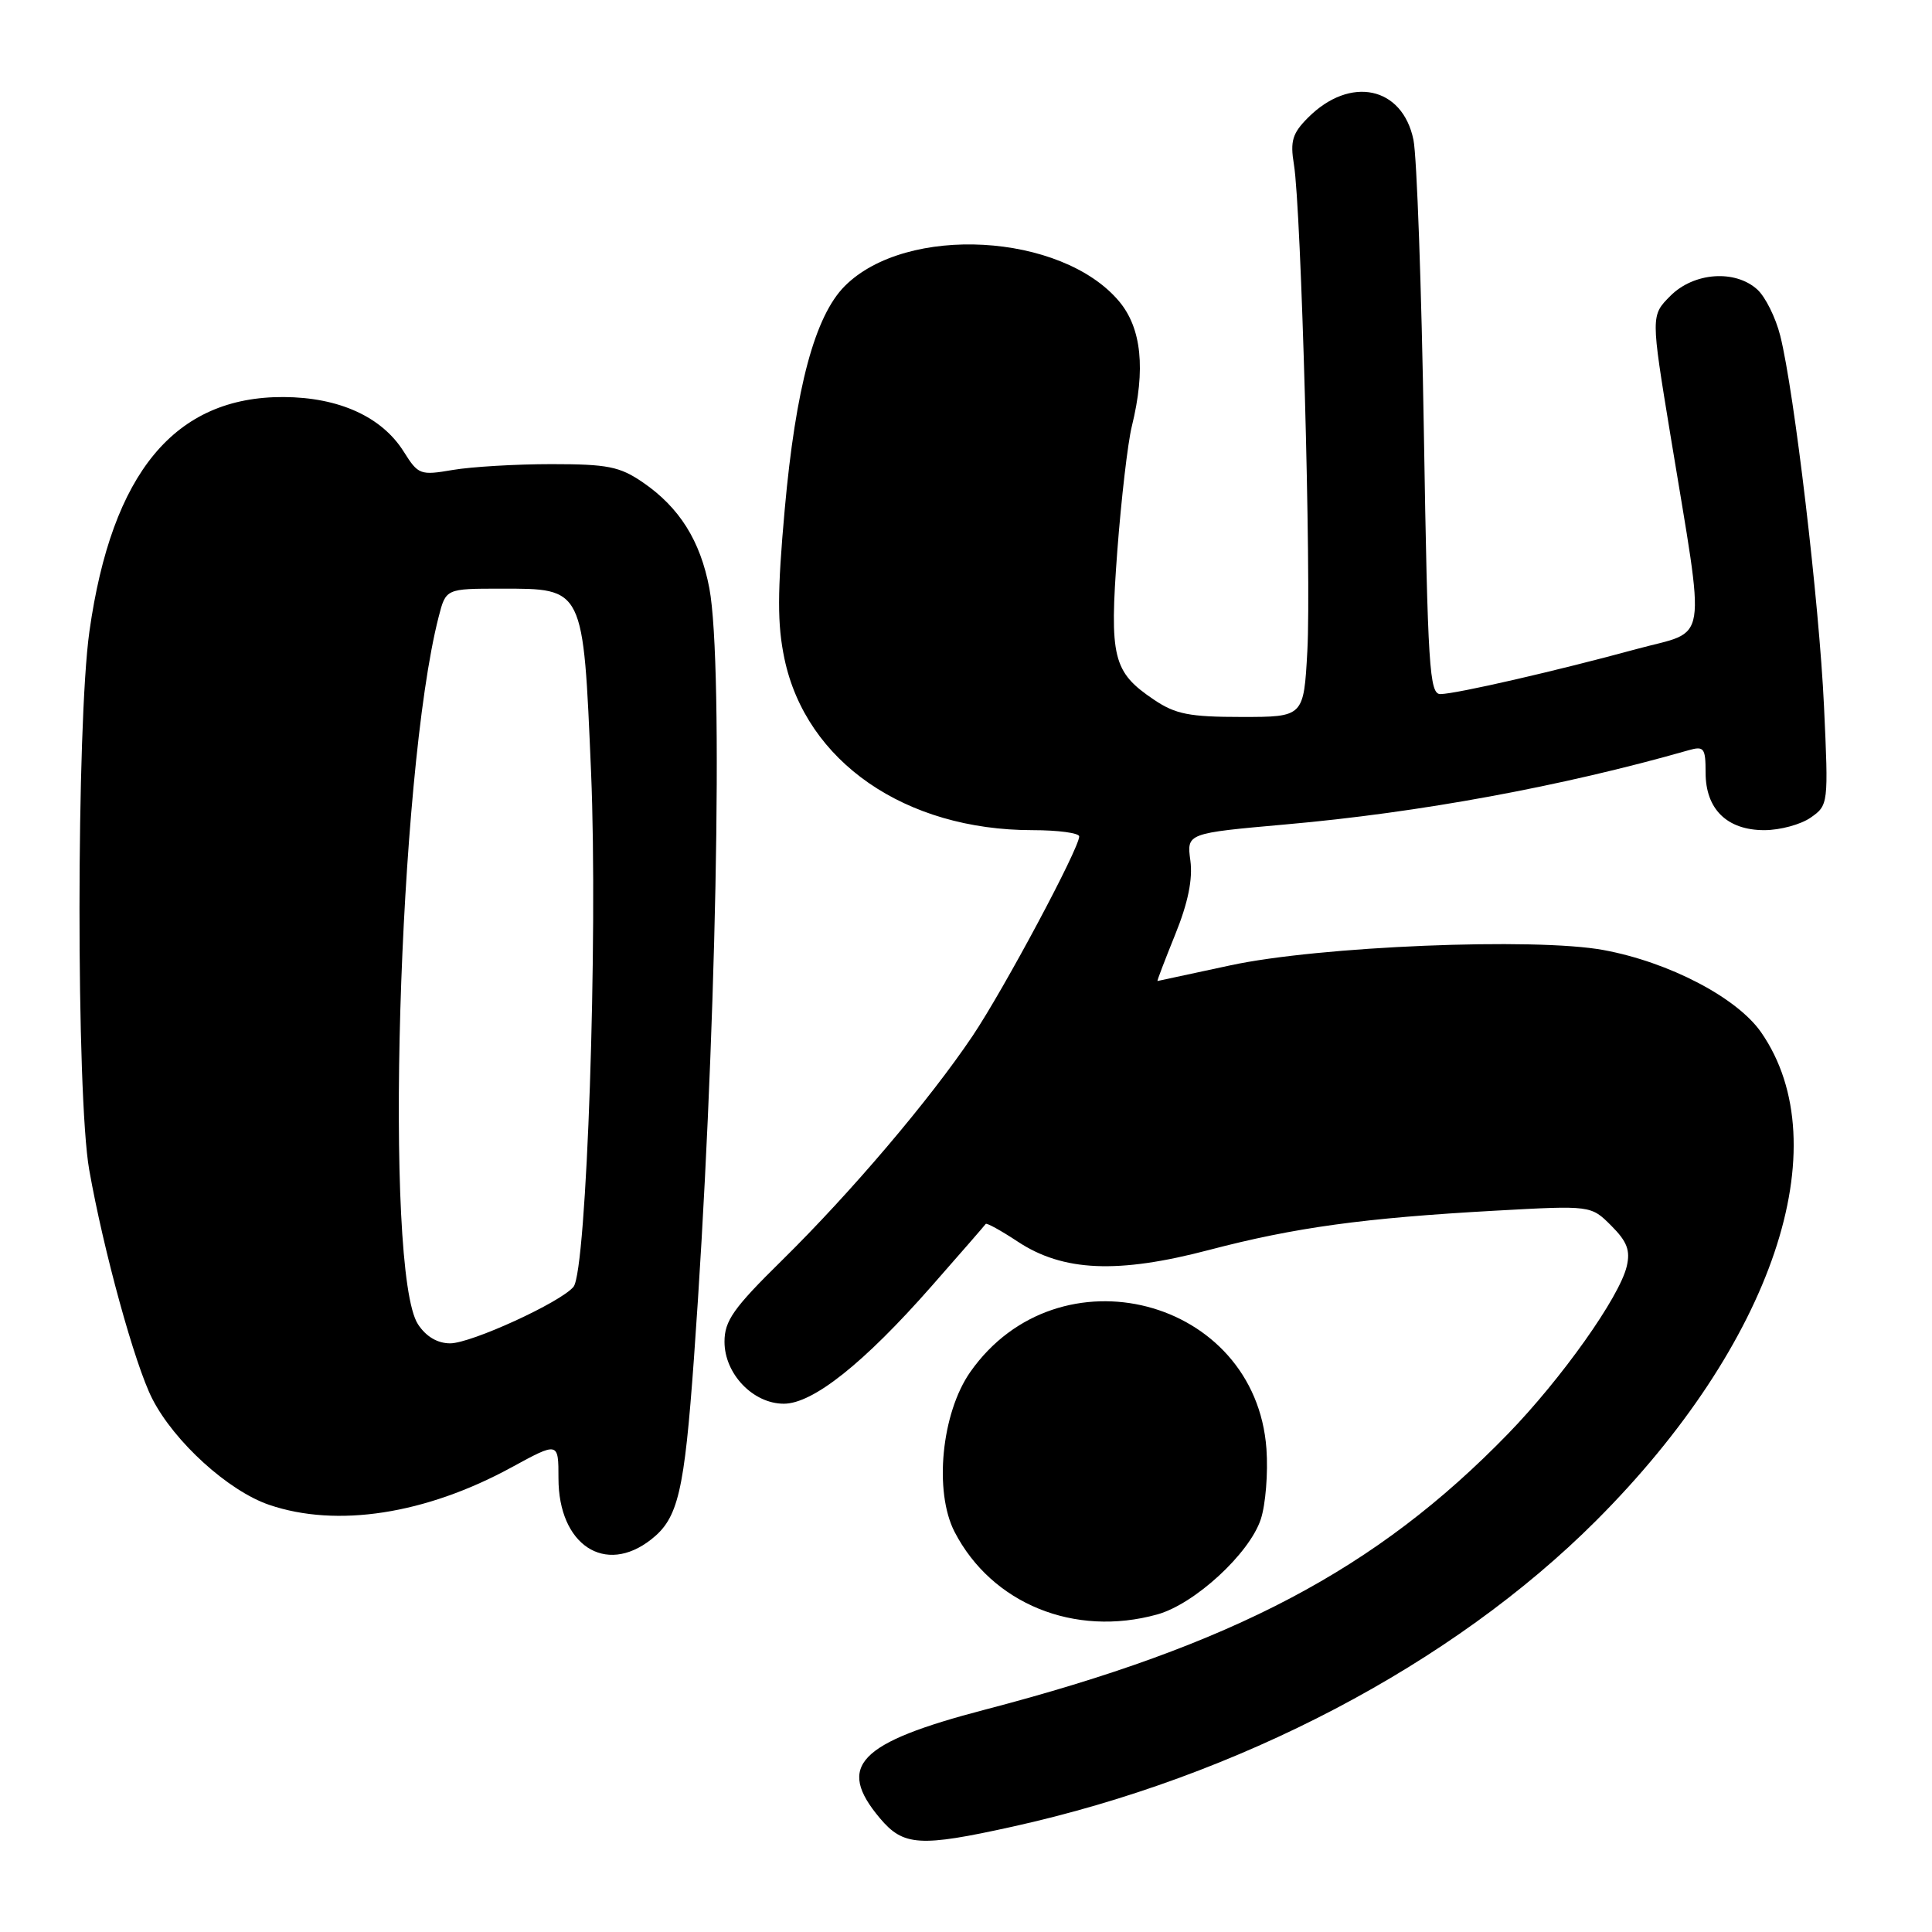 <?xml version="1.0" encoding="UTF-8" standalone="no"?>
<!DOCTYPE svg PUBLIC "-//W3C//DTD SVG 1.1//EN" "http://www.w3.org/Graphics/SVG/1.1/DTD/svg11.dtd" >
<svg xmlns="http://www.w3.org/2000/svg" xmlns:xlink="http://www.w3.org/1999/xlink" version="1.1" viewBox="0 0 256 256">
 <g >
 <path fill="currentColor"
d=" M 134.17 242.04 C 164.11 235.42 192.44 220.56 211.50 201.49 C 234.90 178.08 243.77 151.82 233.36 136.79 C 230.17 132.20 221.19 127.50 212.50 125.89 C 203.44 124.20 174.71 125.38 163.00 127.92 C 157.78 129.05 153.44 129.98 153.37 129.99 C 153.29 129.99 154.35 127.22 155.72 123.83 C 157.42 119.64 158.06 116.50 157.73 114.03 C 157.24 110.41 157.24 110.41 170.37 109.24 C 188.09 107.68 207.02 104.19 223.75 99.41 C 225.79 98.83 226.00 99.11 226.00 102.38 C 226.00 107.22 228.84 110.00 233.78 110.00 C 235.86 110.00 238.62 109.25 239.92 108.34 C 242.27 106.70 242.29 106.54 241.69 93.59 C 241.05 79.81 237.75 51.88 235.89 44.48 C 235.29 42.09 233.92 39.33 232.85 38.36 C 229.90 35.69 224.45 36.09 221.34 39.20 C 218.74 41.81 218.74 41.81 221.34 57.65 C 226.04 86.28 226.50 83.37 216.86 86.00 C 206.27 88.89 192.99 91.94 190.87 91.97 C 189.41 92.00 189.18 88.49 188.67 57.25 C 188.36 38.14 187.74 20.71 187.29 18.53 C 185.84 11.46 178.92 9.99 173.33 15.58 C 171.25 17.66 170.94 18.69 171.45 21.79 C 172.42 27.59 173.77 76.51 173.23 86.25 C 172.75 95.00 172.75 95.00 164.52 95.00 C 157.61 95.00 155.75 94.64 152.90 92.71 C 147.46 89.05 146.99 87.15 148.05 72.99 C 148.57 66.12 149.43 58.70 149.97 56.50 C 151.83 48.93 151.27 43.48 148.28 39.92 C 140.65 30.86 120.13 29.71 111.94 37.90 C 107.98 41.87 105.43 51.35 103.98 67.50 C 102.99 78.52 102.99 82.73 103.94 87.27 C 106.81 100.93 119.93 110.00 136.82 110.00 C 140.22 110.00 143.00 110.38 143.00 110.83 C 143.00 112.42 133.04 131.06 128.87 137.27 C 123.17 145.75 112.80 157.96 103.62 167.00 C 97.18 173.33 96.00 175.01 96.00 177.79 C 96.00 182.05 99.79 186.00 103.86 186.00 C 107.72 186.00 114.47 180.63 123.45 170.41 C 127.28 166.06 130.50 162.35 130.61 162.18 C 130.72 162.00 132.63 163.05 134.84 164.51 C 140.85 168.49 148.11 168.81 160.23 165.62 C 171.60 162.64 180.70 161.39 198.15 160.42 C 210.81 159.72 210.81 159.72 213.50 162.41 C 215.60 164.51 216.05 165.69 215.55 167.80 C 214.59 171.87 206.91 182.69 199.80 190.01 C 182.37 207.95 163.43 217.94 130.50 226.54 C 113.72 230.93 110.76 233.99 116.59 240.92 C 119.70 244.62 121.87 244.76 134.17 242.04 Z  M 153.35 213.92 C 158.29 212.55 165.56 205.86 167.06 201.31 C 167.70 199.37 168.04 195.18 167.81 191.98 C 166.36 171.96 140.24 165.17 128.57 181.79 C 124.75 187.24 123.73 197.64 126.49 202.99 C 131.42 212.51 142.38 216.97 153.35 213.92 Z  M 86.29 203.98 C 89.86 201.18 90.67 197.74 91.95 180.00 C 94.90 139.19 95.92 88.12 93.99 77.93 C 92.79 71.64 90.03 67.24 85.17 63.91 C 82.12 61.82 80.50 61.50 73.08 61.50 C 68.36 61.50 62.48 61.85 60.00 62.27 C 55.68 63.01 55.42 62.91 53.50 59.85 C 50.60 55.23 44.93 52.65 37.59 52.61 C 23.17 52.54 14.82 62.61 11.85 83.65 C 10.11 95.99 10.09 145.19 11.82 155.00 C 13.73 165.79 17.86 180.80 20.17 185.33 C 23.08 191.04 30.26 197.56 35.67 199.40 C 44.64 202.46 56.39 200.64 67.75 194.45 C 74.00 191.04 74.00 191.04 74.00 195.88 C 74.00 204.71 80.18 208.79 86.29 203.98 Z  M 55.39 175.48 C 50.85 168.55 52.77 102.61 58.12 81.75 C 59.08 78.00 59.08 78.00 66.38 78.00 C 77.41 78.00 77.27 77.71 78.32 102.33 C 79.25 124.31 77.75 168.39 75.99 170.51 C 74.29 172.57 62.42 178.00 59.65 178.00 C 57.97 178.00 56.46 177.11 55.39 175.48 Z "/>
</g>
</svg>